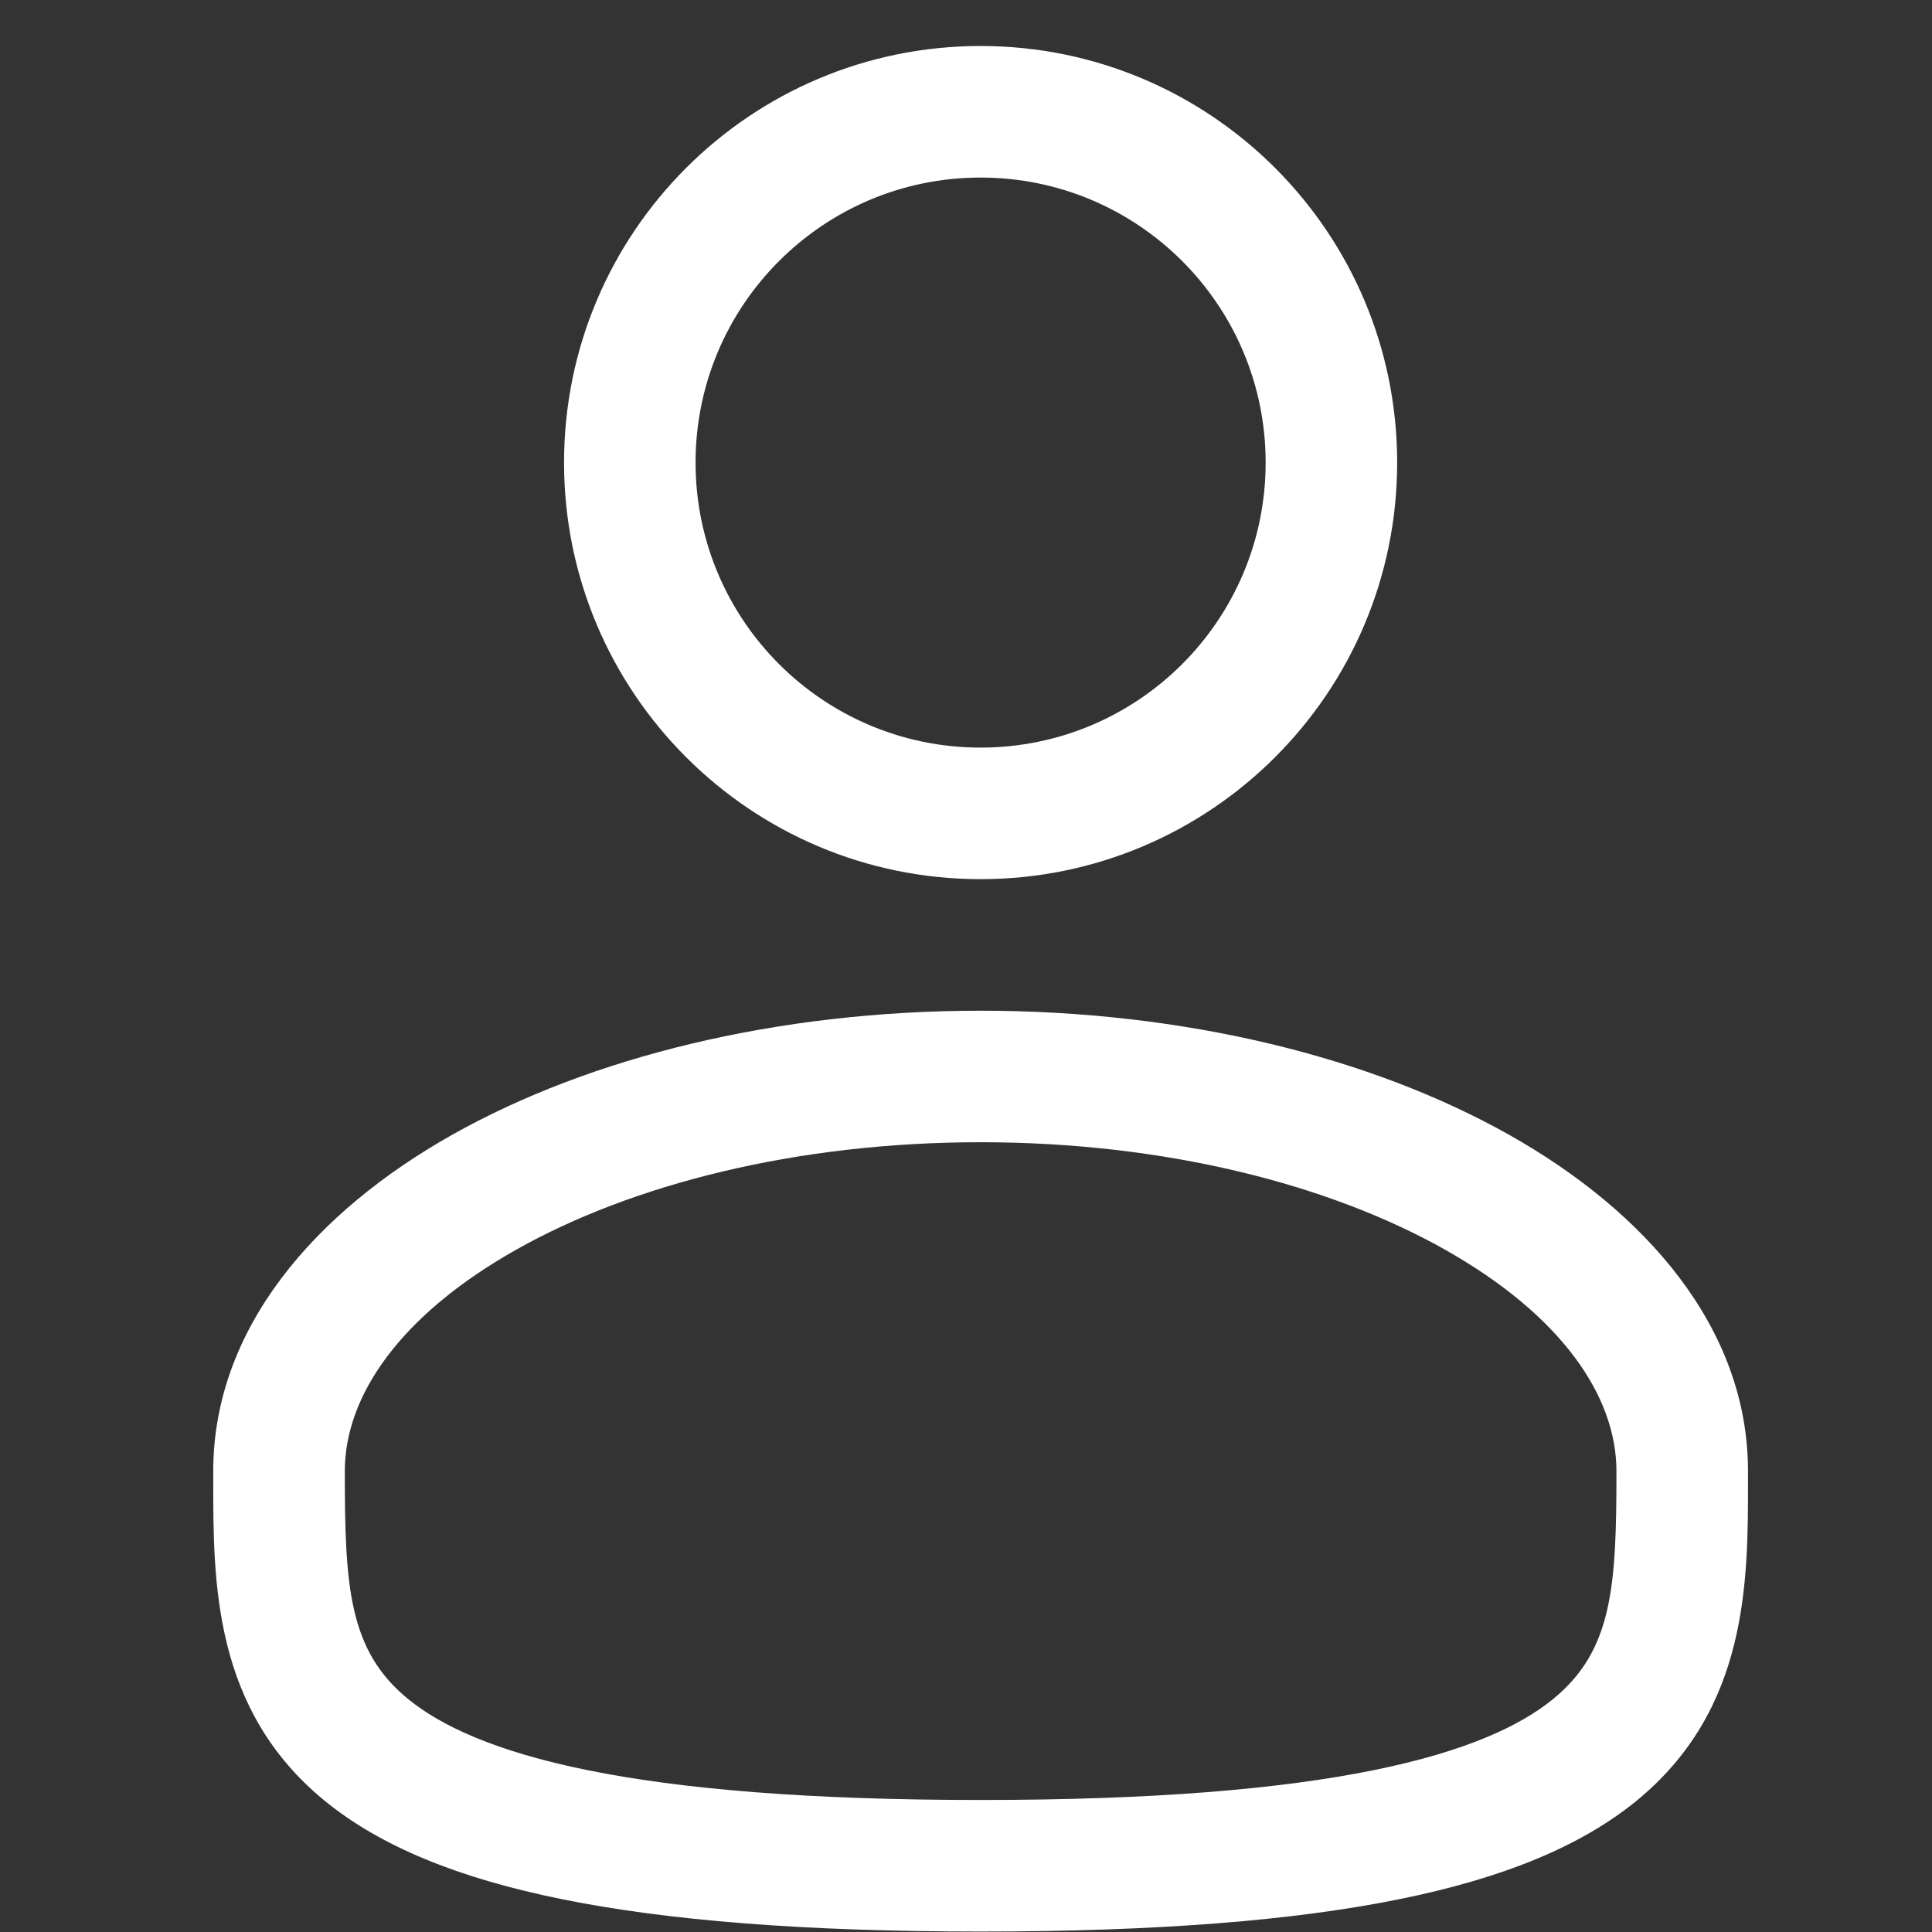 <svg width="42" height="42" viewBox="0 0 42 42" fill="none" xmlns="http://www.w3.org/2000/svg">
<rect x="0" y="0" width="42" height="42" fill="#333333" stroke="none"/>
<path fill-rule="evenodd" clip-rule="evenodd" d="M21.317 1C16.316 1 12.262 5.054 12.262 10.056C12.262 15.057 16.316 19.112 21.317 19.112C26.319 19.112 30.373 15.057 30.373 10.056C30.373 5.054 26.319 1 21.317 1ZM15.121 10.056C15.121 6.634 17.896 3.86 21.317 3.86C24.74 3.86 27.514 6.634 27.514 10.056C27.514 13.478 24.74 16.252 21.317 16.252C17.896 16.252 15.121 13.478 15.121 10.056Z" fill="white"/>
<path fill-rule="evenodd" clip-rule="evenodd" d="M21.318 21.972C16.907 21.972 12.843 22.974 9.832 24.668C6.866 26.337 4.636 28.866 4.636 31.981L4.636 32.175C4.634 34.39 4.631 37.17 7.069 39.156C8.27 40.133 9.948 40.828 12.217 41.287C14.491 41.748 17.456 41.99 21.318 41.99C25.18 41.99 28.145 41.748 30.419 41.287C32.687 40.828 34.366 40.133 35.566 39.156C38.005 37.17 38.002 34.39 38 32.175L38 31.981C38 28.866 35.77 26.337 32.804 24.668C29.792 22.974 25.729 21.972 21.318 21.972ZM7.496 31.981C7.496 30.358 8.68 28.597 11.234 27.16C13.743 25.749 17.305 24.831 21.318 24.831C25.331 24.831 28.893 25.749 31.402 27.16C33.955 28.597 35.14 30.358 35.14 31.981C35.14 34.474 35.063 35.878 33.76 36.938C33.054 37.514 31.873 38.075 29.852 38.484C27.837 38.892 25.082 39.13 21.318 39.13C17.554 39.13 14.799 38.892 12.784 38.484C10.763 38.075 9.582 37.514 8.875 36.938C7.573 35.878 7.496 34.474 7.496 31.981Z" fill="white"/>
</svg>
